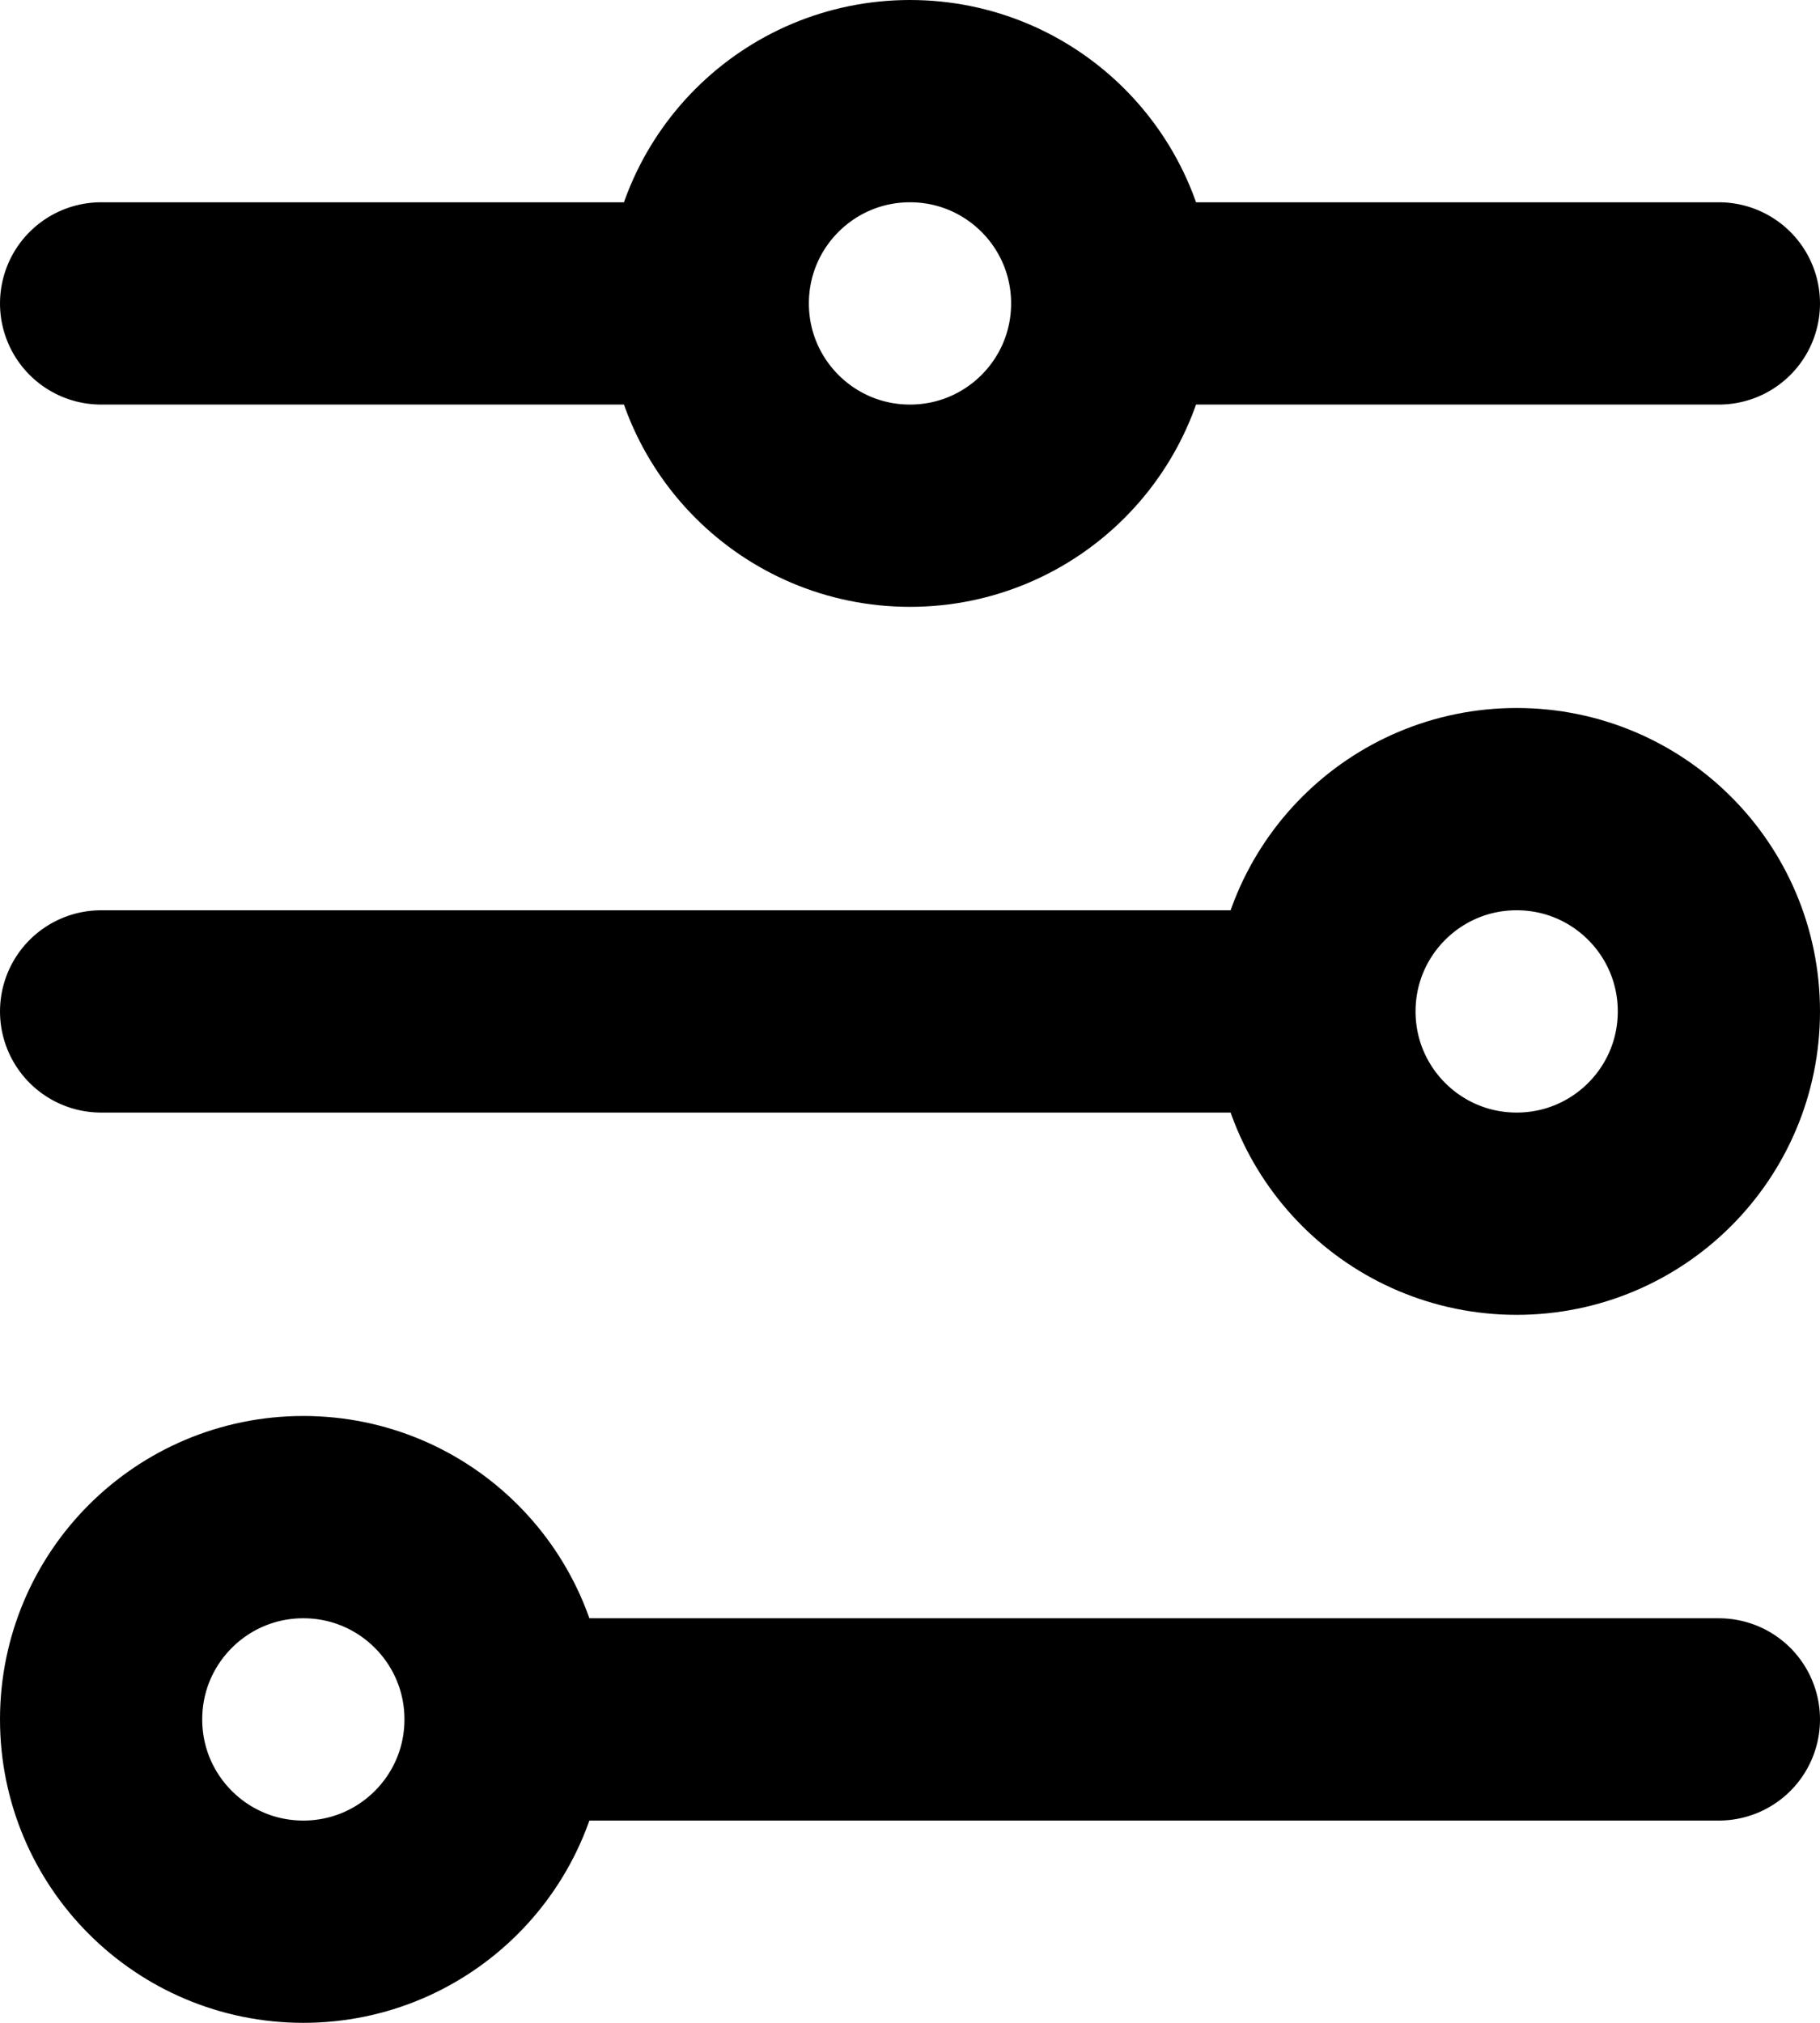 <svg width="18" height="20" viewBox="0 0 18 20" fill="none" xmlns="http://www.w3.org/2000/svg">
<path d="M1 3H7M7 3C7 4.105 7.895 5 9 5C10.105 5 11 4.105 11 3M7 3C7 1.895 7.895 1 9 1C10.105 1 11 1.895 11 3M11 3H17M1 10H13M13 10C13 11.105 13.895 12 15 12C16.105 12 17 11.105 17 10C17 8.895 16.105 8 15 8C13.895 8 13 8.895 13 10ZM5 17H17M5 17C5 15.895 4.105 15 3 15C1.895 15 1 15.895 1 17C1 18.105 1.895 19 3 19C4.105 19 5 18.105 5 17Z" stroke="black" stroke-width="2" stroke-linecap="round"/>
</svg>
